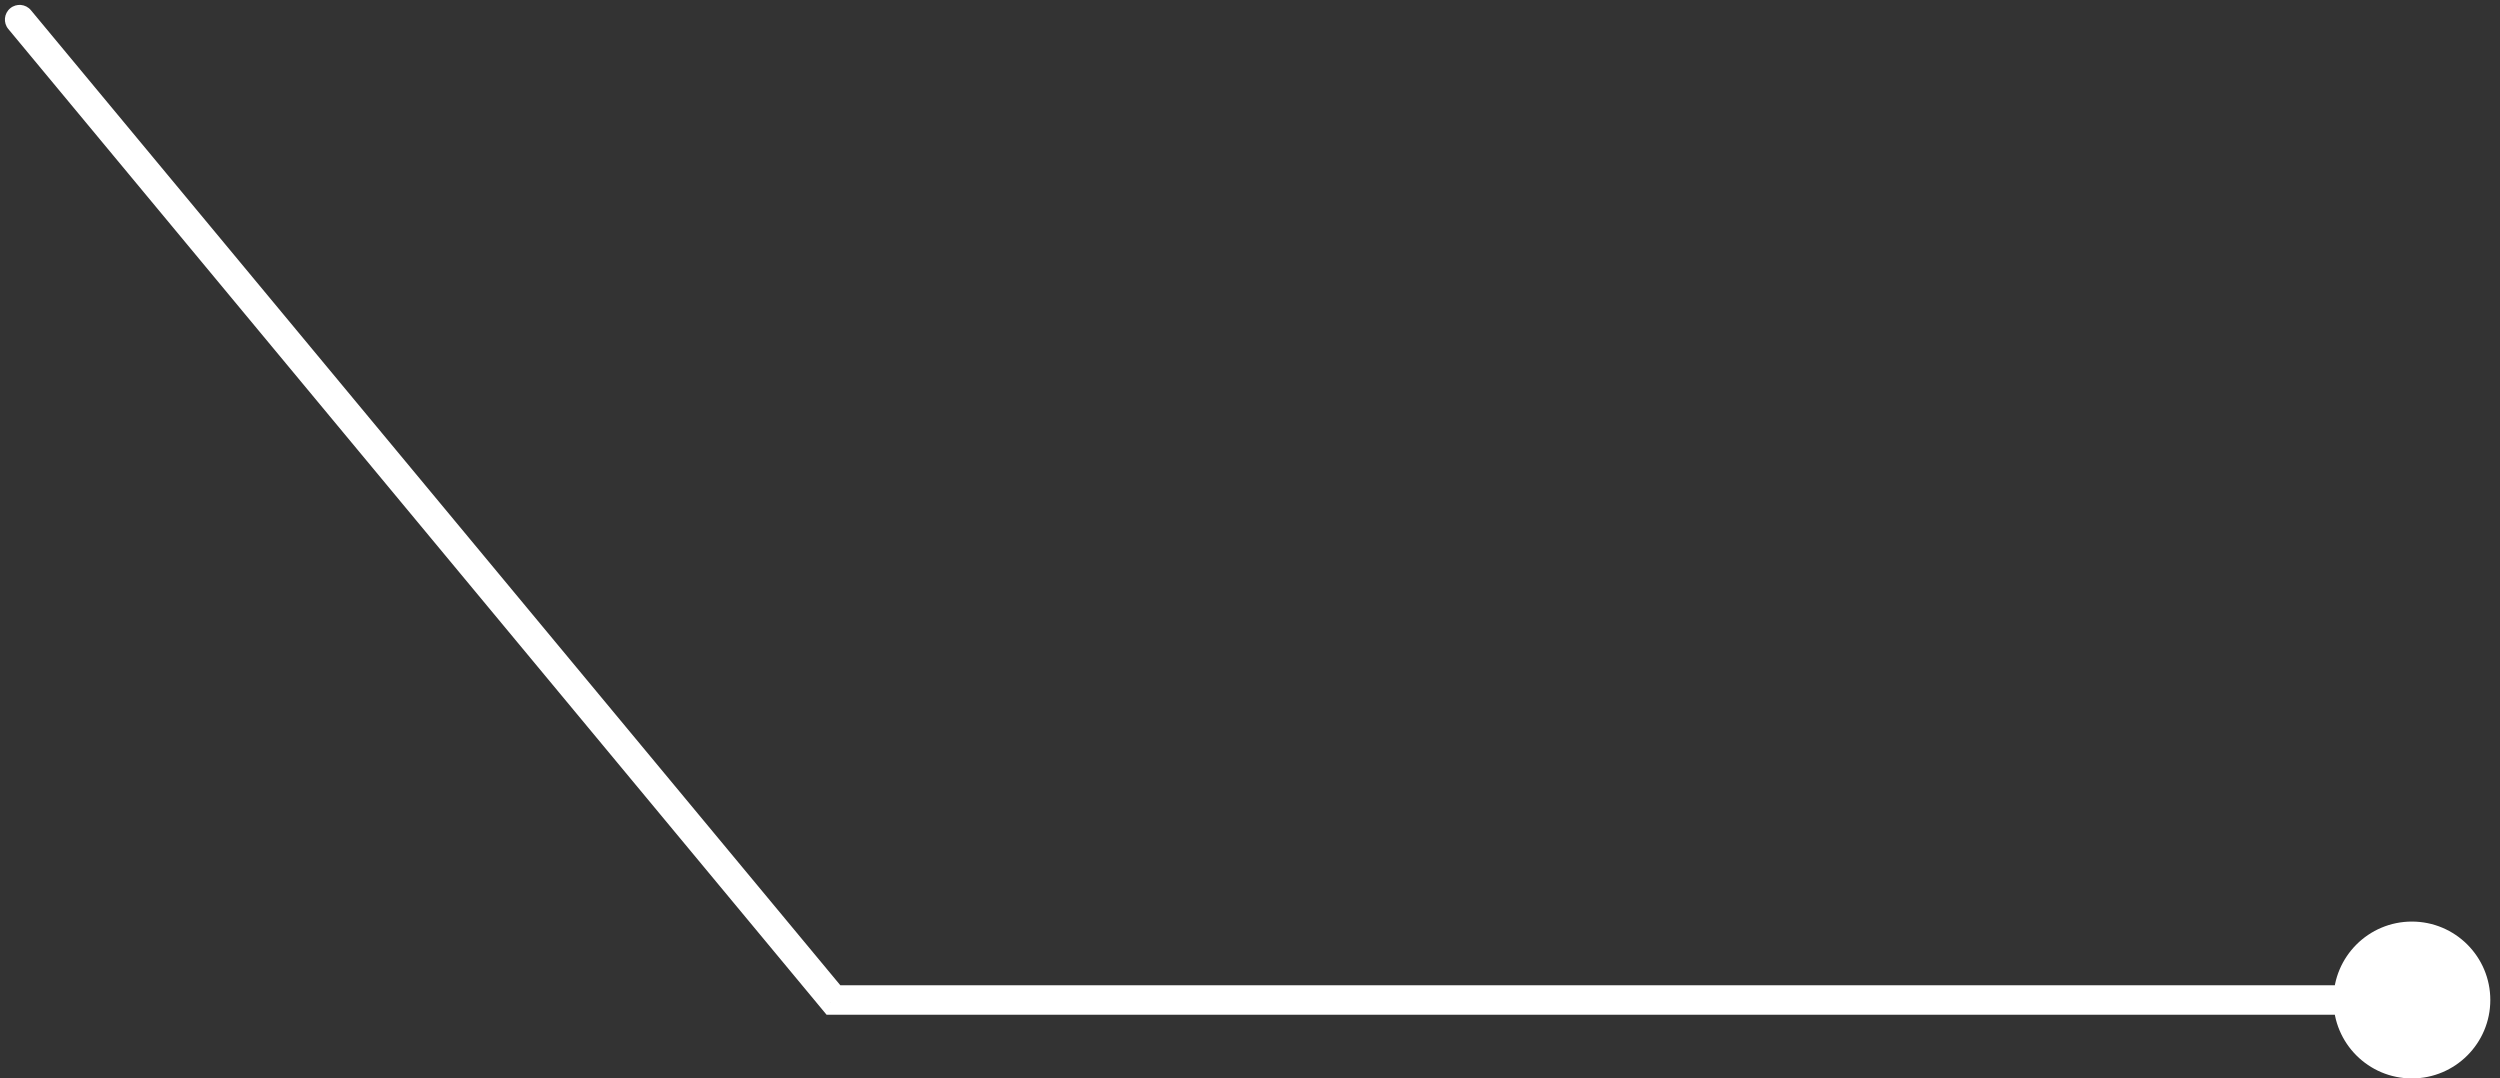<svg width="255" height="110" viewBox="0 0 255 110" fill="none" xmlns="http://www.w3.org/2000/svg">
<rect x="0" y="0" width="255" height="110" fill="#333333" stroke="none"/>
<path d="M3.154 1.042C2.625 0.404 1.679 0.317 1.042 0.846C0.405 1.375 0.317 2.321 0.846 2.958L3.154 1.042ZM246.012 94C241.594 94 238.012 97.582 238.012 102C238.012 106.418 241.594 110 246.012 110C250.431 110 254.012 106.418 254.012 102C254.012 97.582 250.431 94 246.012 94ZM85.013 102L83.858 102.958L84.308 103.5H85.013V102ZM0.846 2.958L83.858 102.958L86.167 101.042L3.154 1.042L0.846 2.958ZM85.013 103.5L246.012 103.5V100.5L85.013 100.5V103.5Z" fill="white"/>
</svg>
